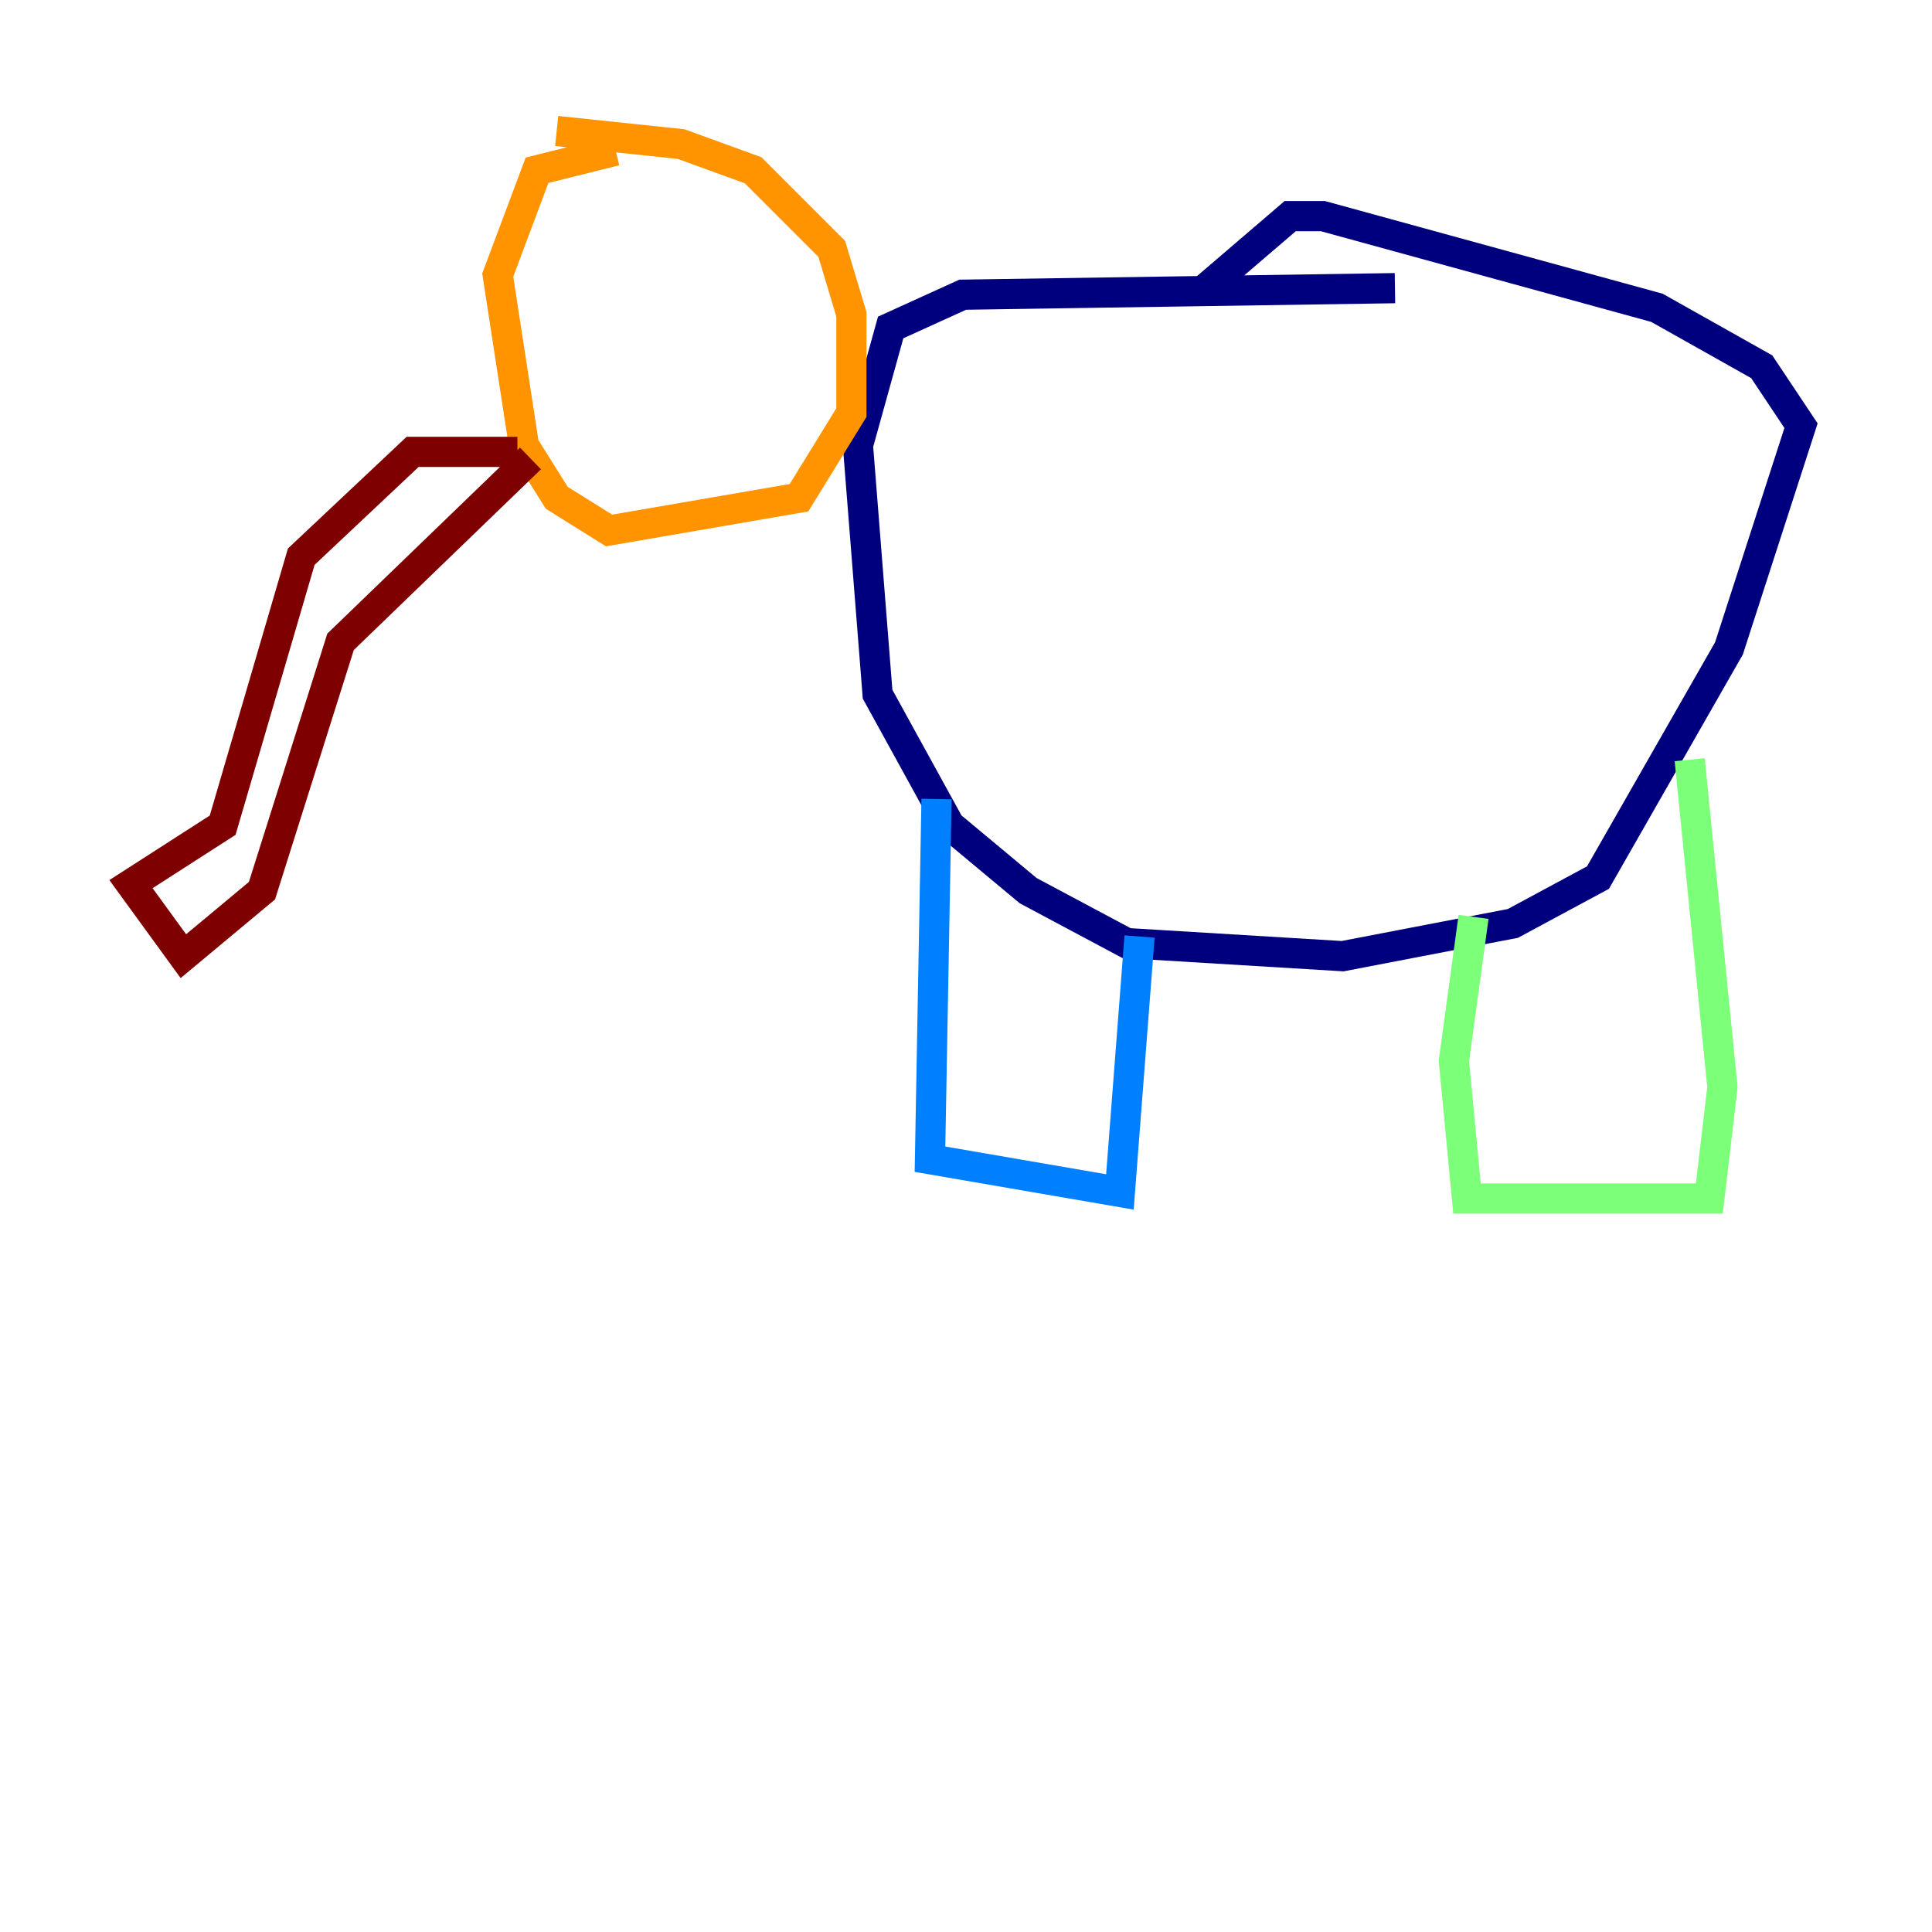 <?xml version="1.0" encoding="utf-8" ?>
<svg baseProfile="tiny" height="128" version="1.2" viewBox="0,0,128,128" width="128" xmlns="http://www.w3.org/2000/svg" xmlns:ev="http://www.w3.org/2001/xml-events" xmlns:xlink="http://www.w3.org/1999/xlink"><defs /><polyline fill="none" points="92.42,19.091 63.783,19.525 59.01,21.695 56.841,29.505 58.142,45.993 62.915,54.671 68.122,59.01 74.63,62.481 88.949,63.349 100.231,61.18 105.871,58.142 114.549,42.956 119.322,28.203 116.719,24.298 109.776,20.393 87.647,14.319 85.478,14.319 79.403,19.525" stroke="#00007f" stroke-width="2" /><polyline fill="none" points="62.047,52.936 61.614,76.8 74.197,78.969 75.498,62.047" stroke="#0080ff" stroke-width="2" /><polyline fill="none" points="97.627,60.746 96.325,70.291 97.193,79.403 113.248,79.403 114.115,72.027 111.946,50.332" stroke="#7cff79" stroke-width="2" /><polyline fill="none" points="40.786,9.98 35.58,11.281 32.976,18.224 34.712,29.505 36.881,32.976 40.352,35.146 52.936,32.976 56.407,27.336 56.407,20.827 55.105,16.488 49.898,11.281 45.125,9.546 36.881,8.678" stroke="#ff9400" stroke-width="2" /><polyline fill="none" points="34.278,29.939 27.336,29.939 19.959,36.881 14.752,54.671 8.678,58.576 12.149,63.349 17.356,59.01 22.563,42.522 35.146,30.373" stroke="#7f0000" stroke-width="2" /></svg>